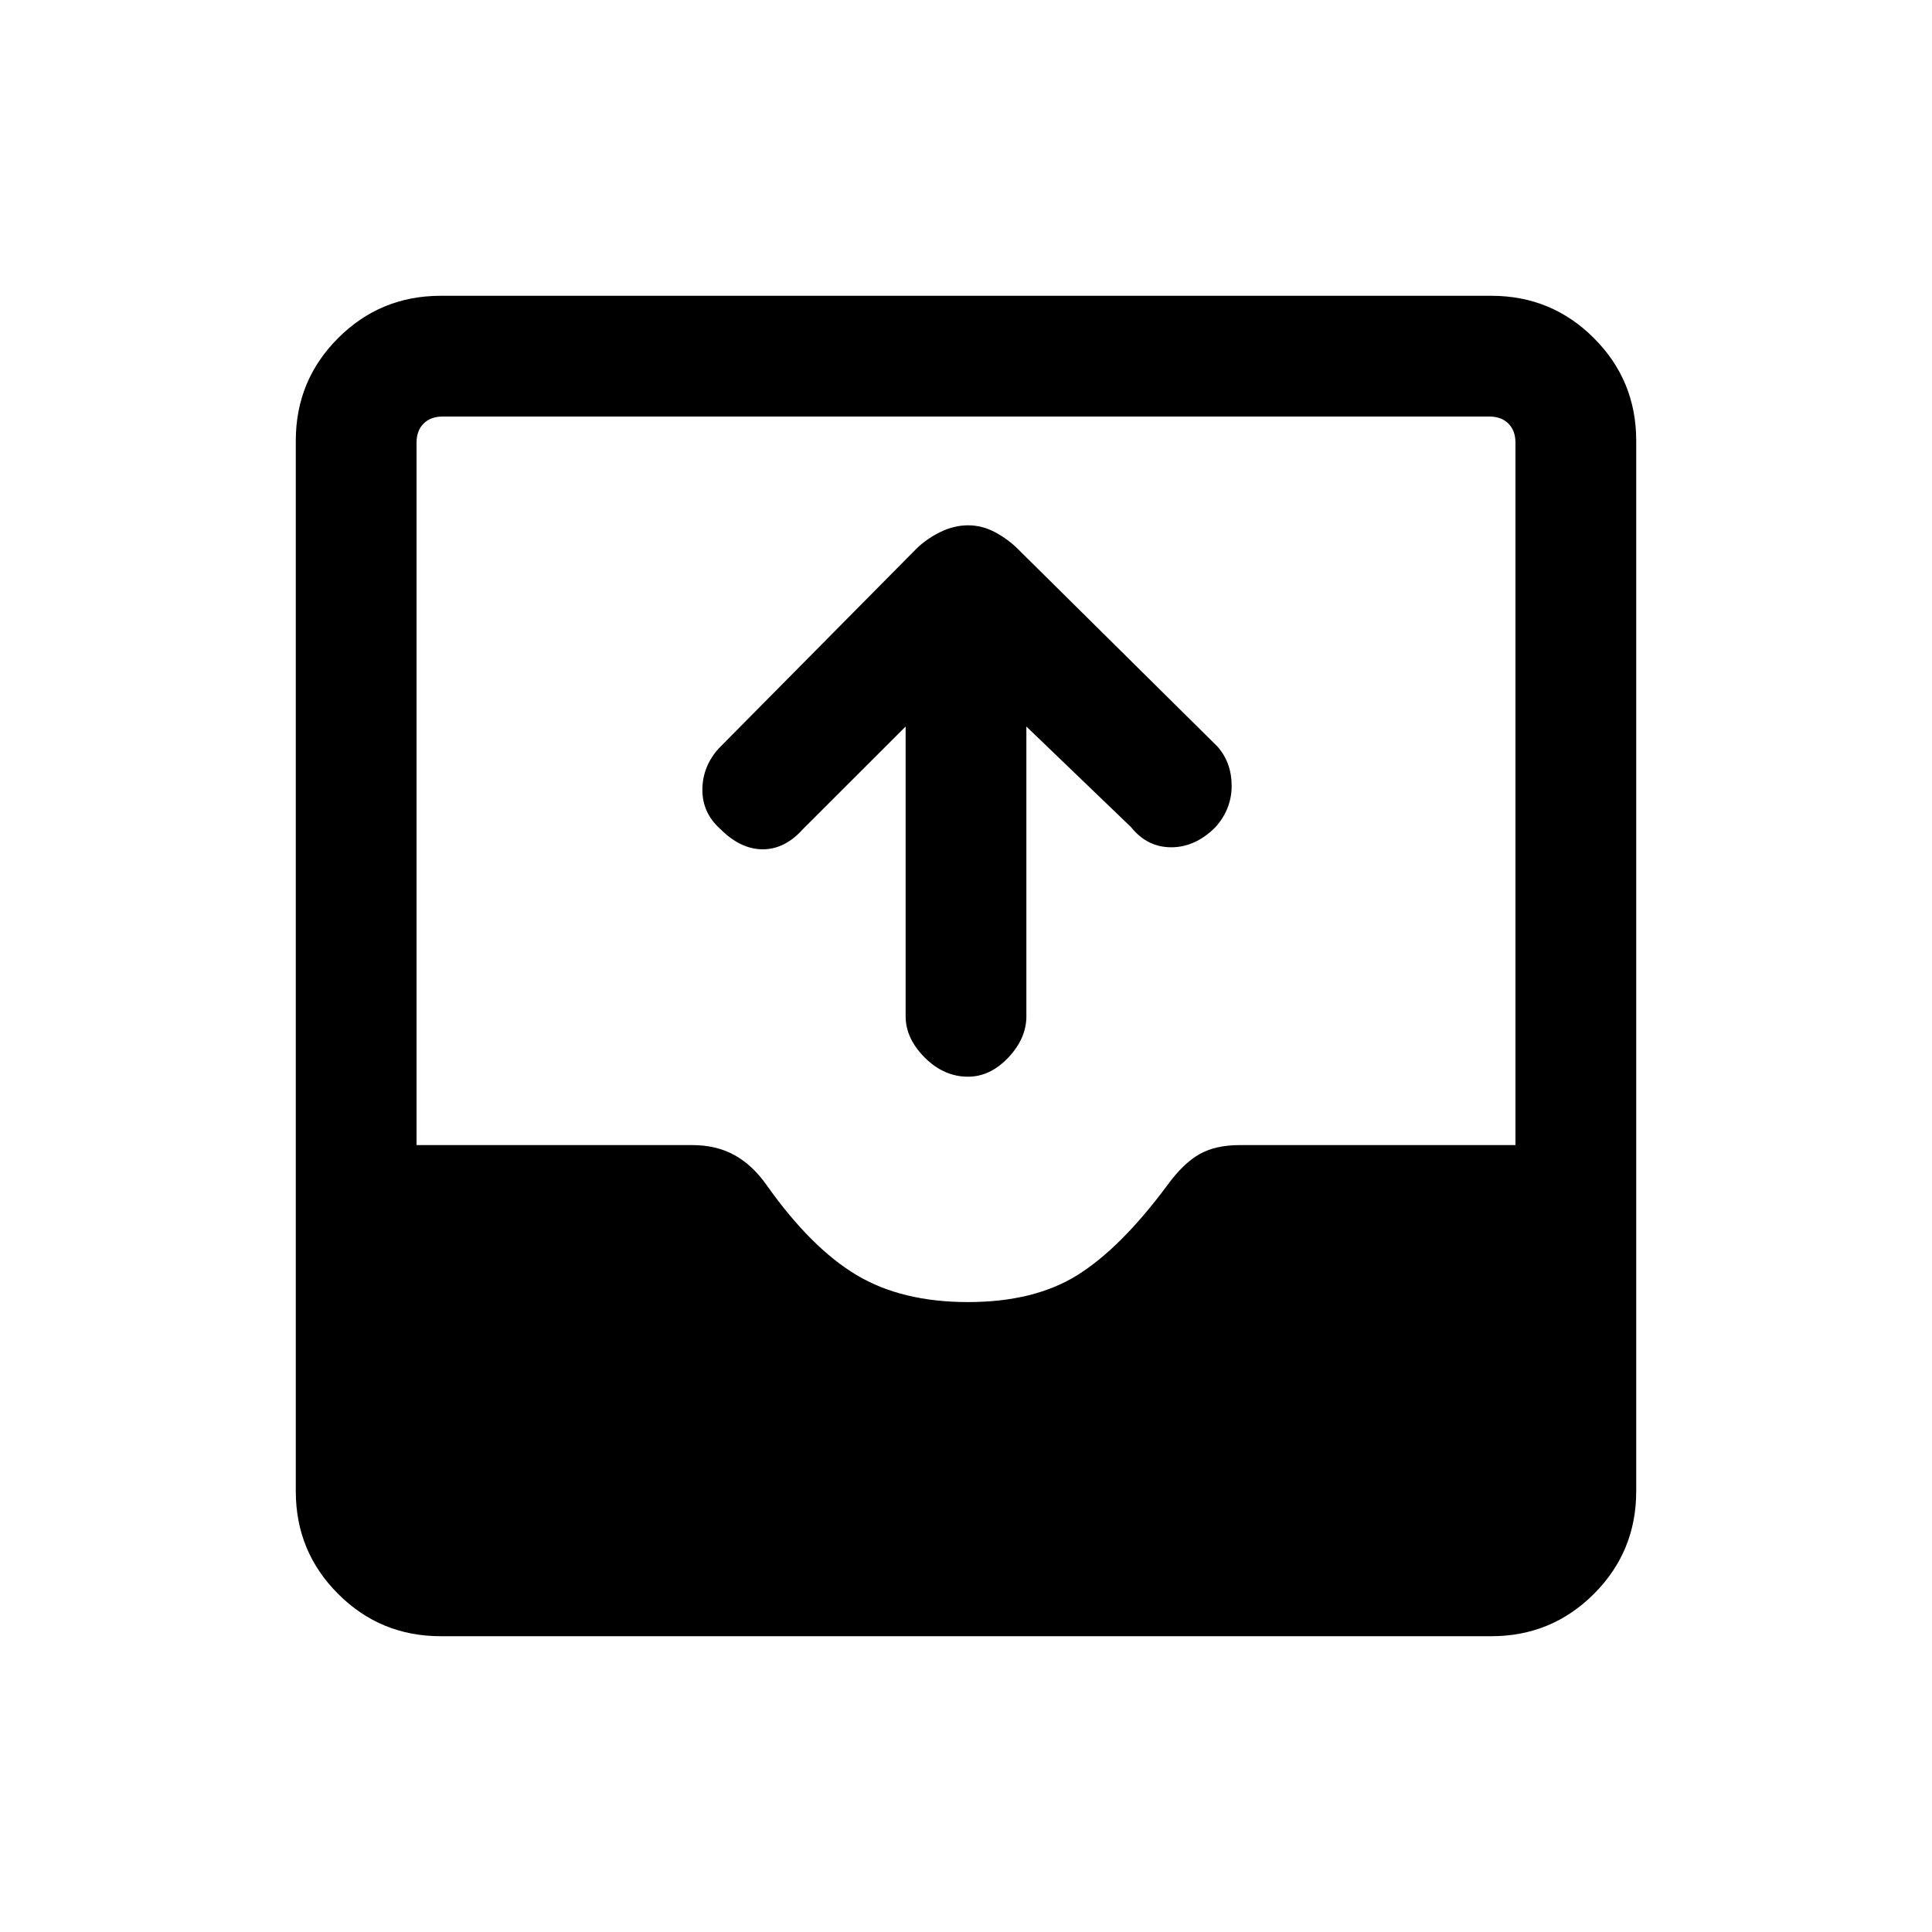 <svg xmlns="http://www.w3.org/2000/svg" height="20" width="20"><path d="M10.021 11.146q-.25 0-.448-.198t-.198-.427v-3L8.312 8.583q-.187.209-.416.209-.229 0-.438-.209-.187-.166-.187-.406 0-.239.167-.427l2.041-2.062q.104-.105.25-.178.146-.072.292-.072t.281.072q.136.073.24.178l2.062 2.041q.146.167.146.406 0 .24-.167.427-.208.209-.458.209t-.417-.209l-1.083-1.041v3q0 .229-.187.427-.188.198-.417.198Zm-5.459 5.792q-.624 0-1.062-.438-.438-.438-.438-1.062V4.562q0-.624.438-1.062.438-.438 1.062-.438h10.876q.624 0 1.062.438.438.438.438 1.062v10.876q0 .624-.438 1.062-.438.438-1.062.438Zm5.459-3.459q.687 0 1.135-.281.448-.281.927-.927.167-.229.334-.323.166-.094.416-.094h2.855V4.583q0-.125-.073-.198-.073-.073-.198-.073H4.583q-.125 0-.198.073-.073.073-.073.198v7.271h2.855q.25 0 .437.104.188.104.334.313.458.646.927.927.468.281 1.156.281Z"/></svg>